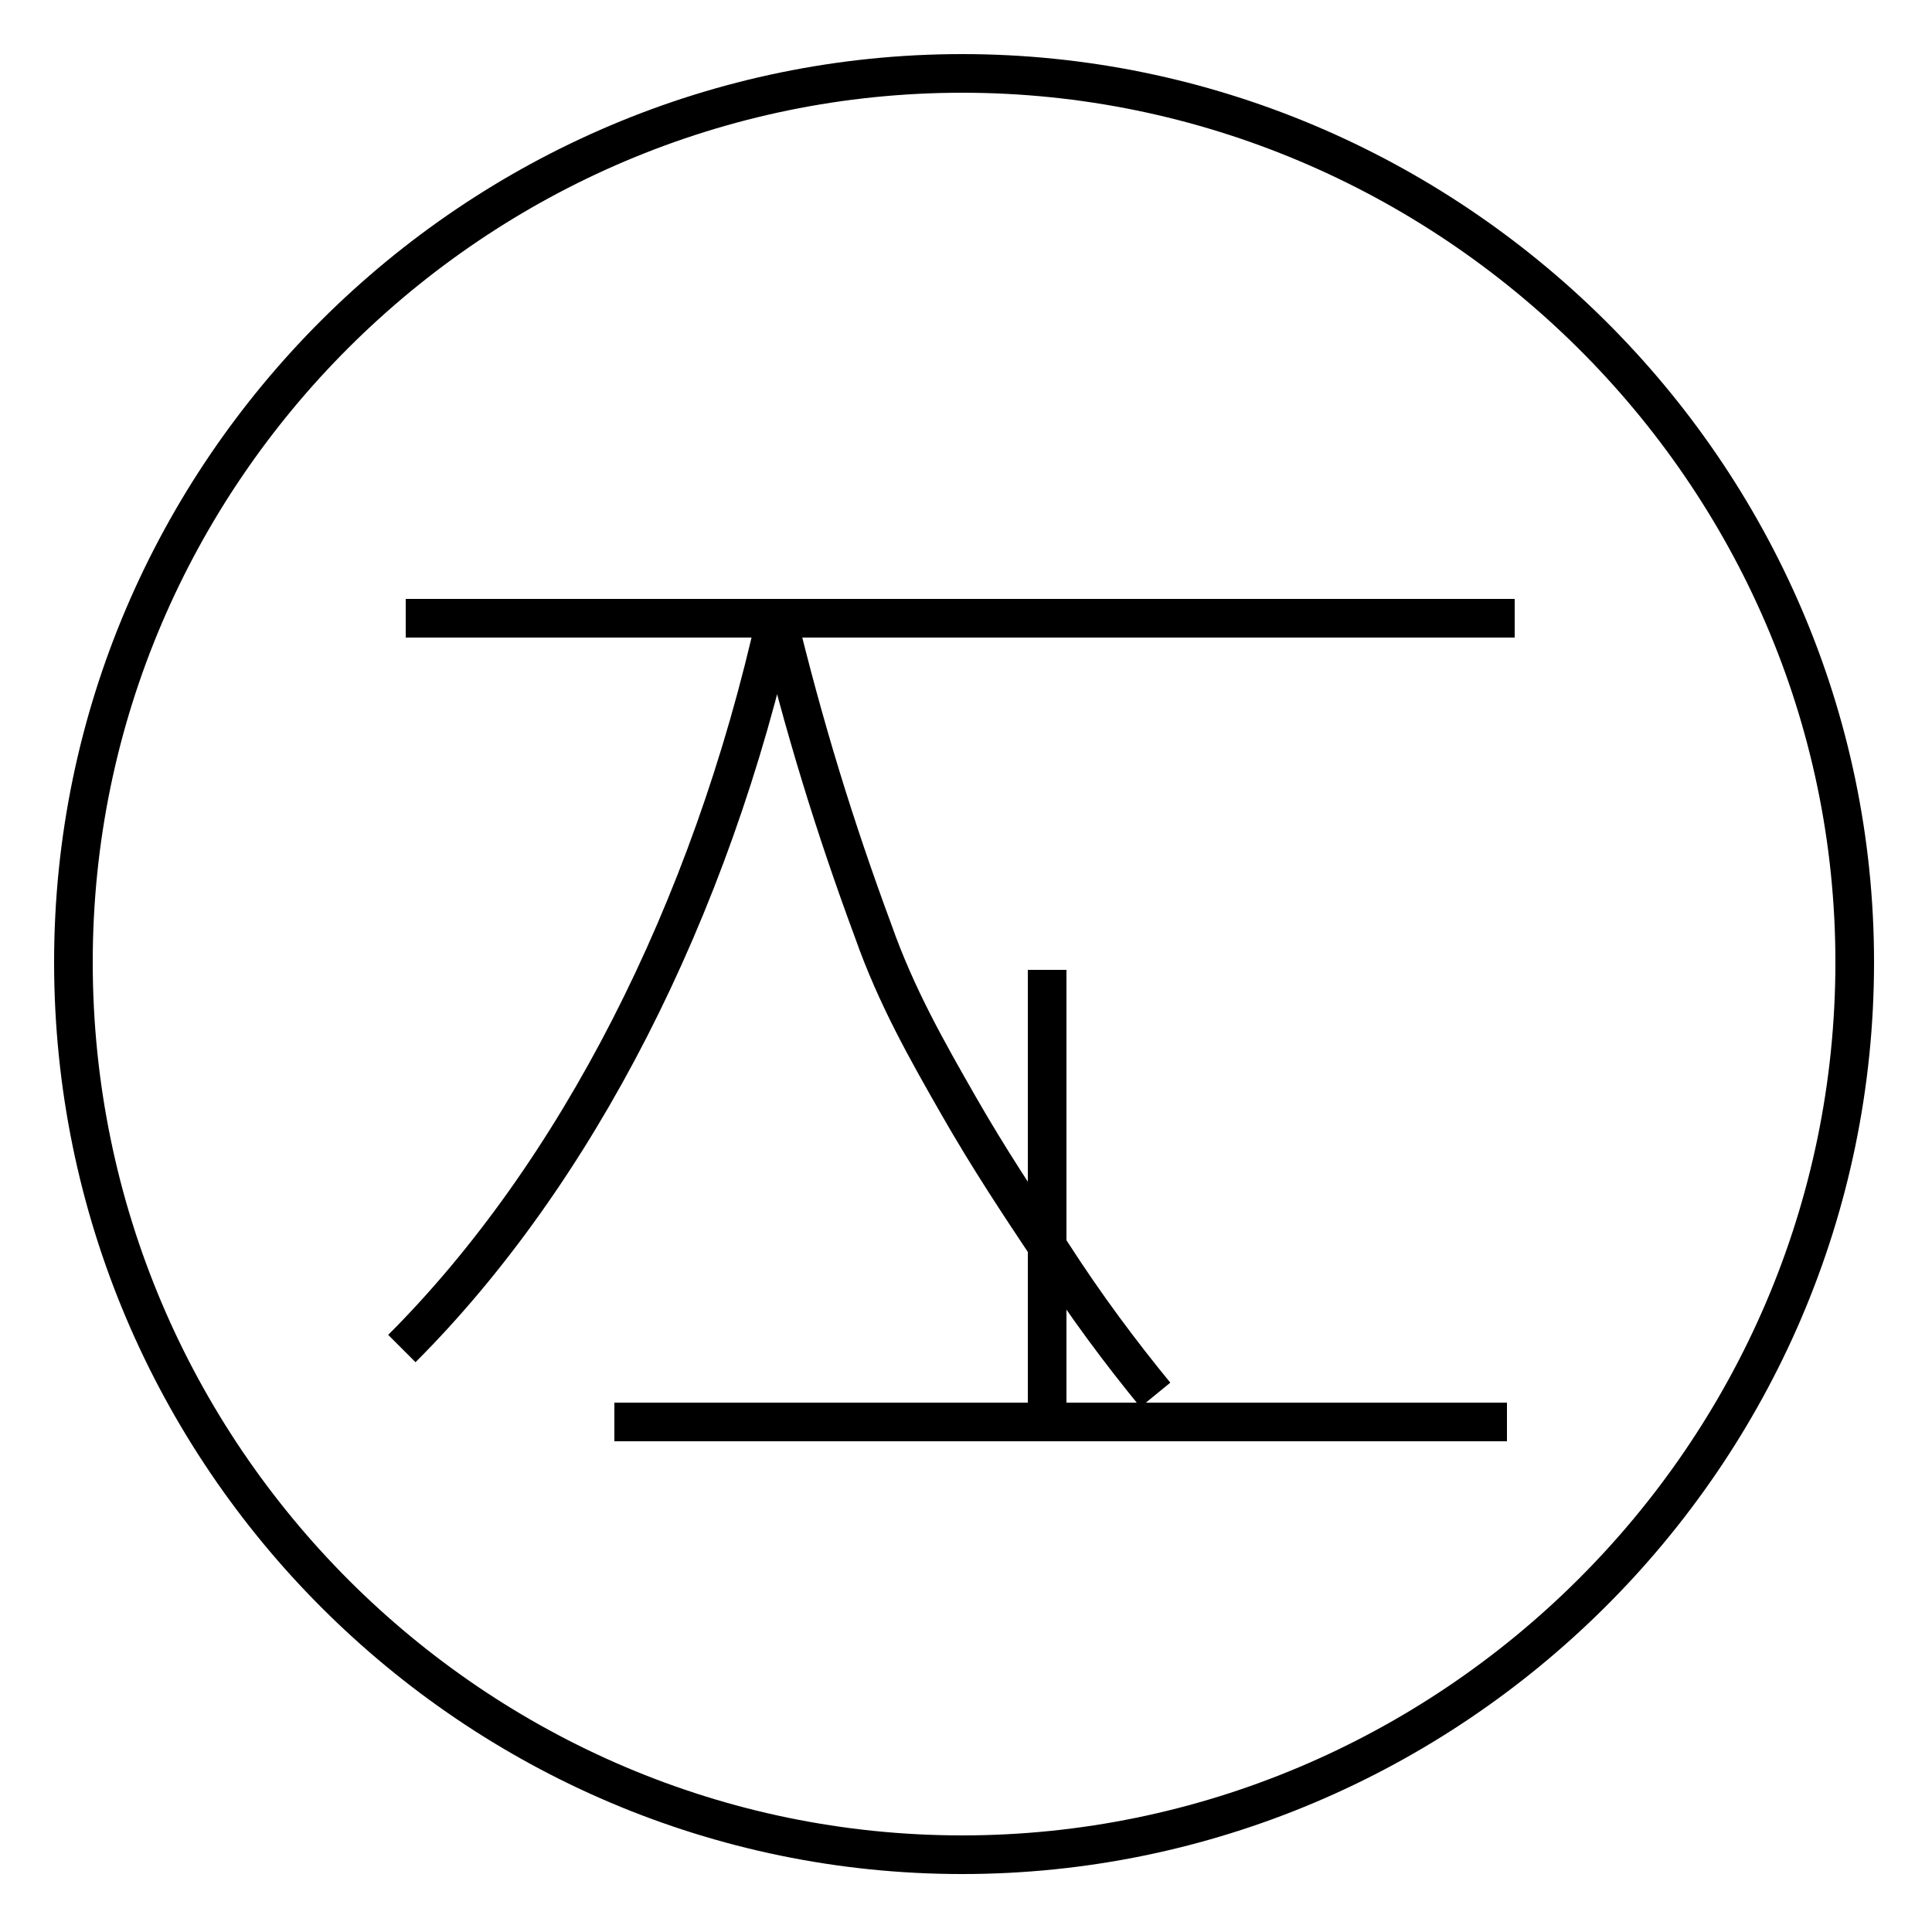 <?xml version='1.0' encoding='utf8'?>
<svg viewBox="0.0 -44.0 50.0 50.0" version="1.1" xmlns="http://www.w3.org/2000/svg">
<rect x="0.0" y="-44.0" width="50.0" height="50.0" fill="#808080" stroke="none"/>
<rect x="-1000" y="-1000" width="2000" height="2000" stroke="white" fill="white"/>
<g style="fill:none; stroke:#000000;  stroke-width:1">
<path d="M 10.4 9.1 C 14.9 13.6 18.4 20.4 20.1 28.1 M 20.1 28.1 C 20.8 25.2 21.6 22.6 22.6 19.9 C 23.2 18.2 24.0 16.8 24.8 15.4 C 25.6 14.0 26.4 12.8 27.2 11.6 C 28.1 10.2 29.0 9.0 29.9 7.9 M 39.2 28.0 L 10.5 28.0 M 24.9 -4.0 C 12.3 -4.0 1.9 6.3 1.9 19.1 C 1.9 31.8 12.3 42.1 24.9 42.1 C 37.5 42.1 48.0 31.8 48.0 19.1 C 48.0 6.3 37.5 -4.0 24.9 -4.0 Z M 39.0 7.2 L 15.9 7.2 M 27.1 7.0 L 27.1 18.9" transform="scale(1, -1)" />
</g>
</svg>